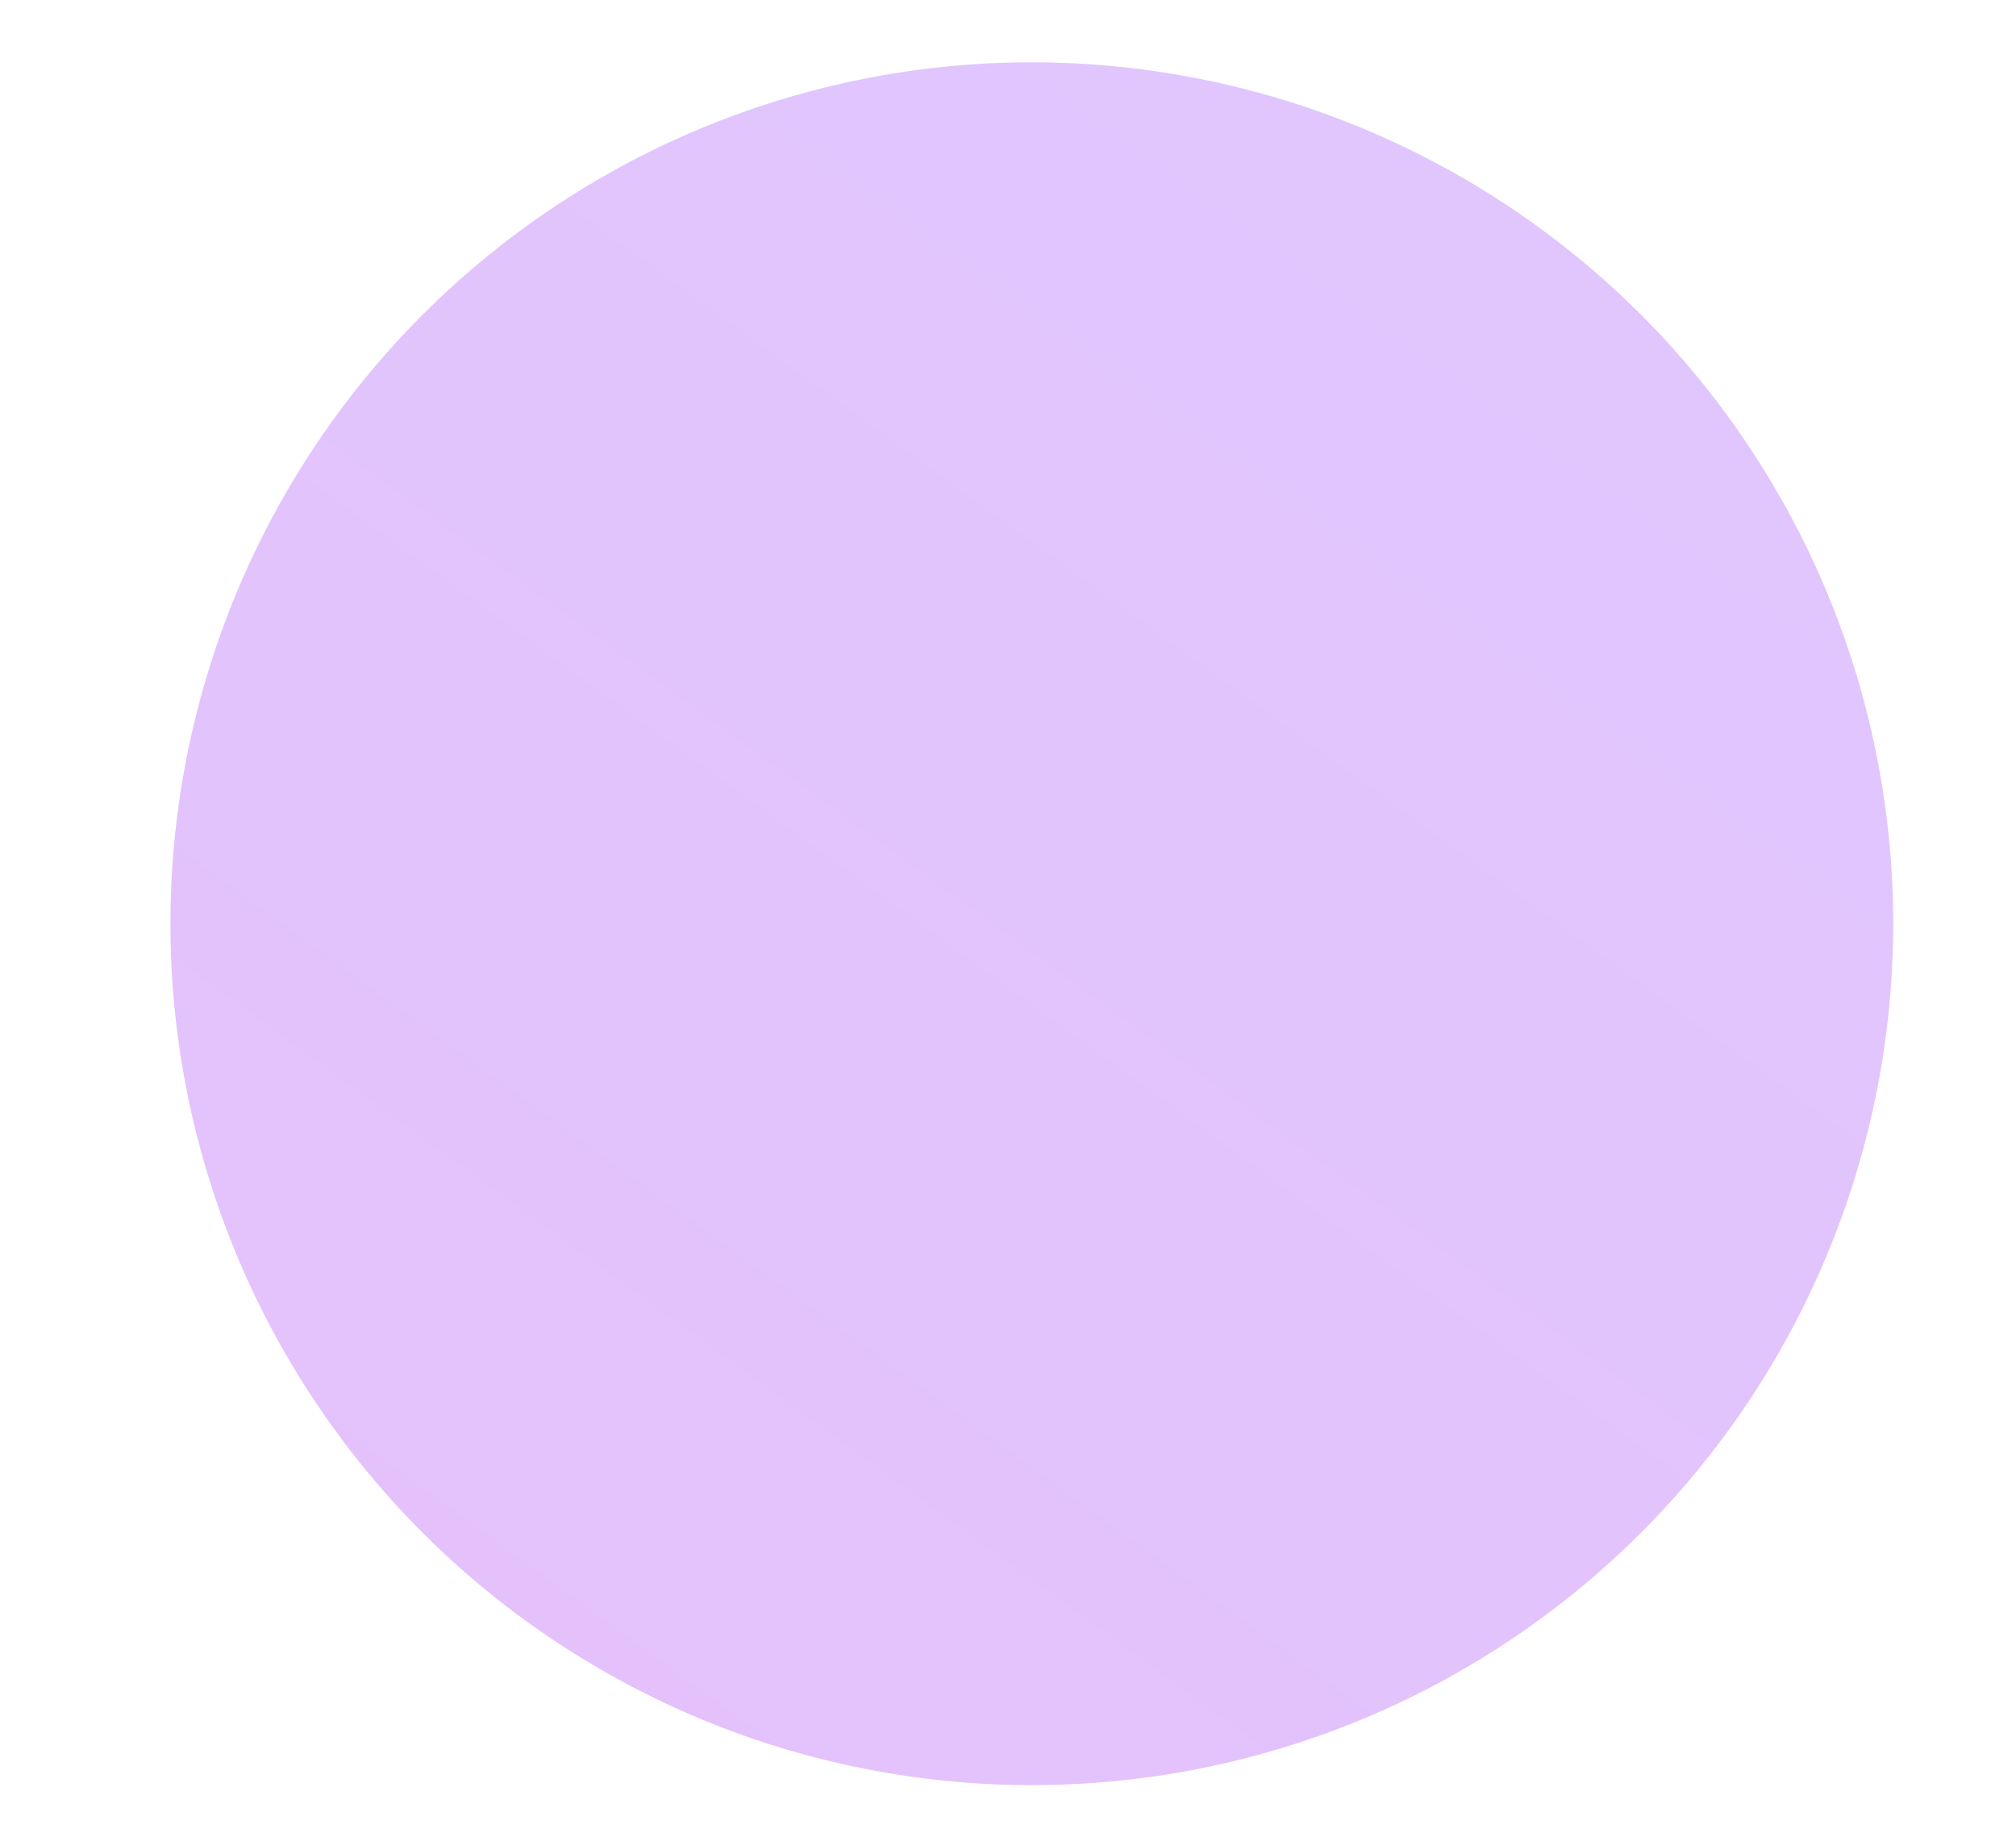 <svg width="11" height="10" fill="none" xmlns="http://www.w3.org/2000/svg"><path d="M5.63 9.74a4.7 4.7 0 1 0 0-9.4 4.7 4.7 0 0 0 0 9.4Z" fill="url('#paint0_linear_702_149')"/><defs><linearGradient id="paint0_linear_702_149" x1="2528.31" y1="1935.24" x2="2580.19" y2="1863.7" gradientUnits="userSpaceOnUse"><stop offset=".03" stop-color="#FF9DDF"/><stop offset="1" stop-color="#E0C7FF"/></linearGradient></defs></svg>